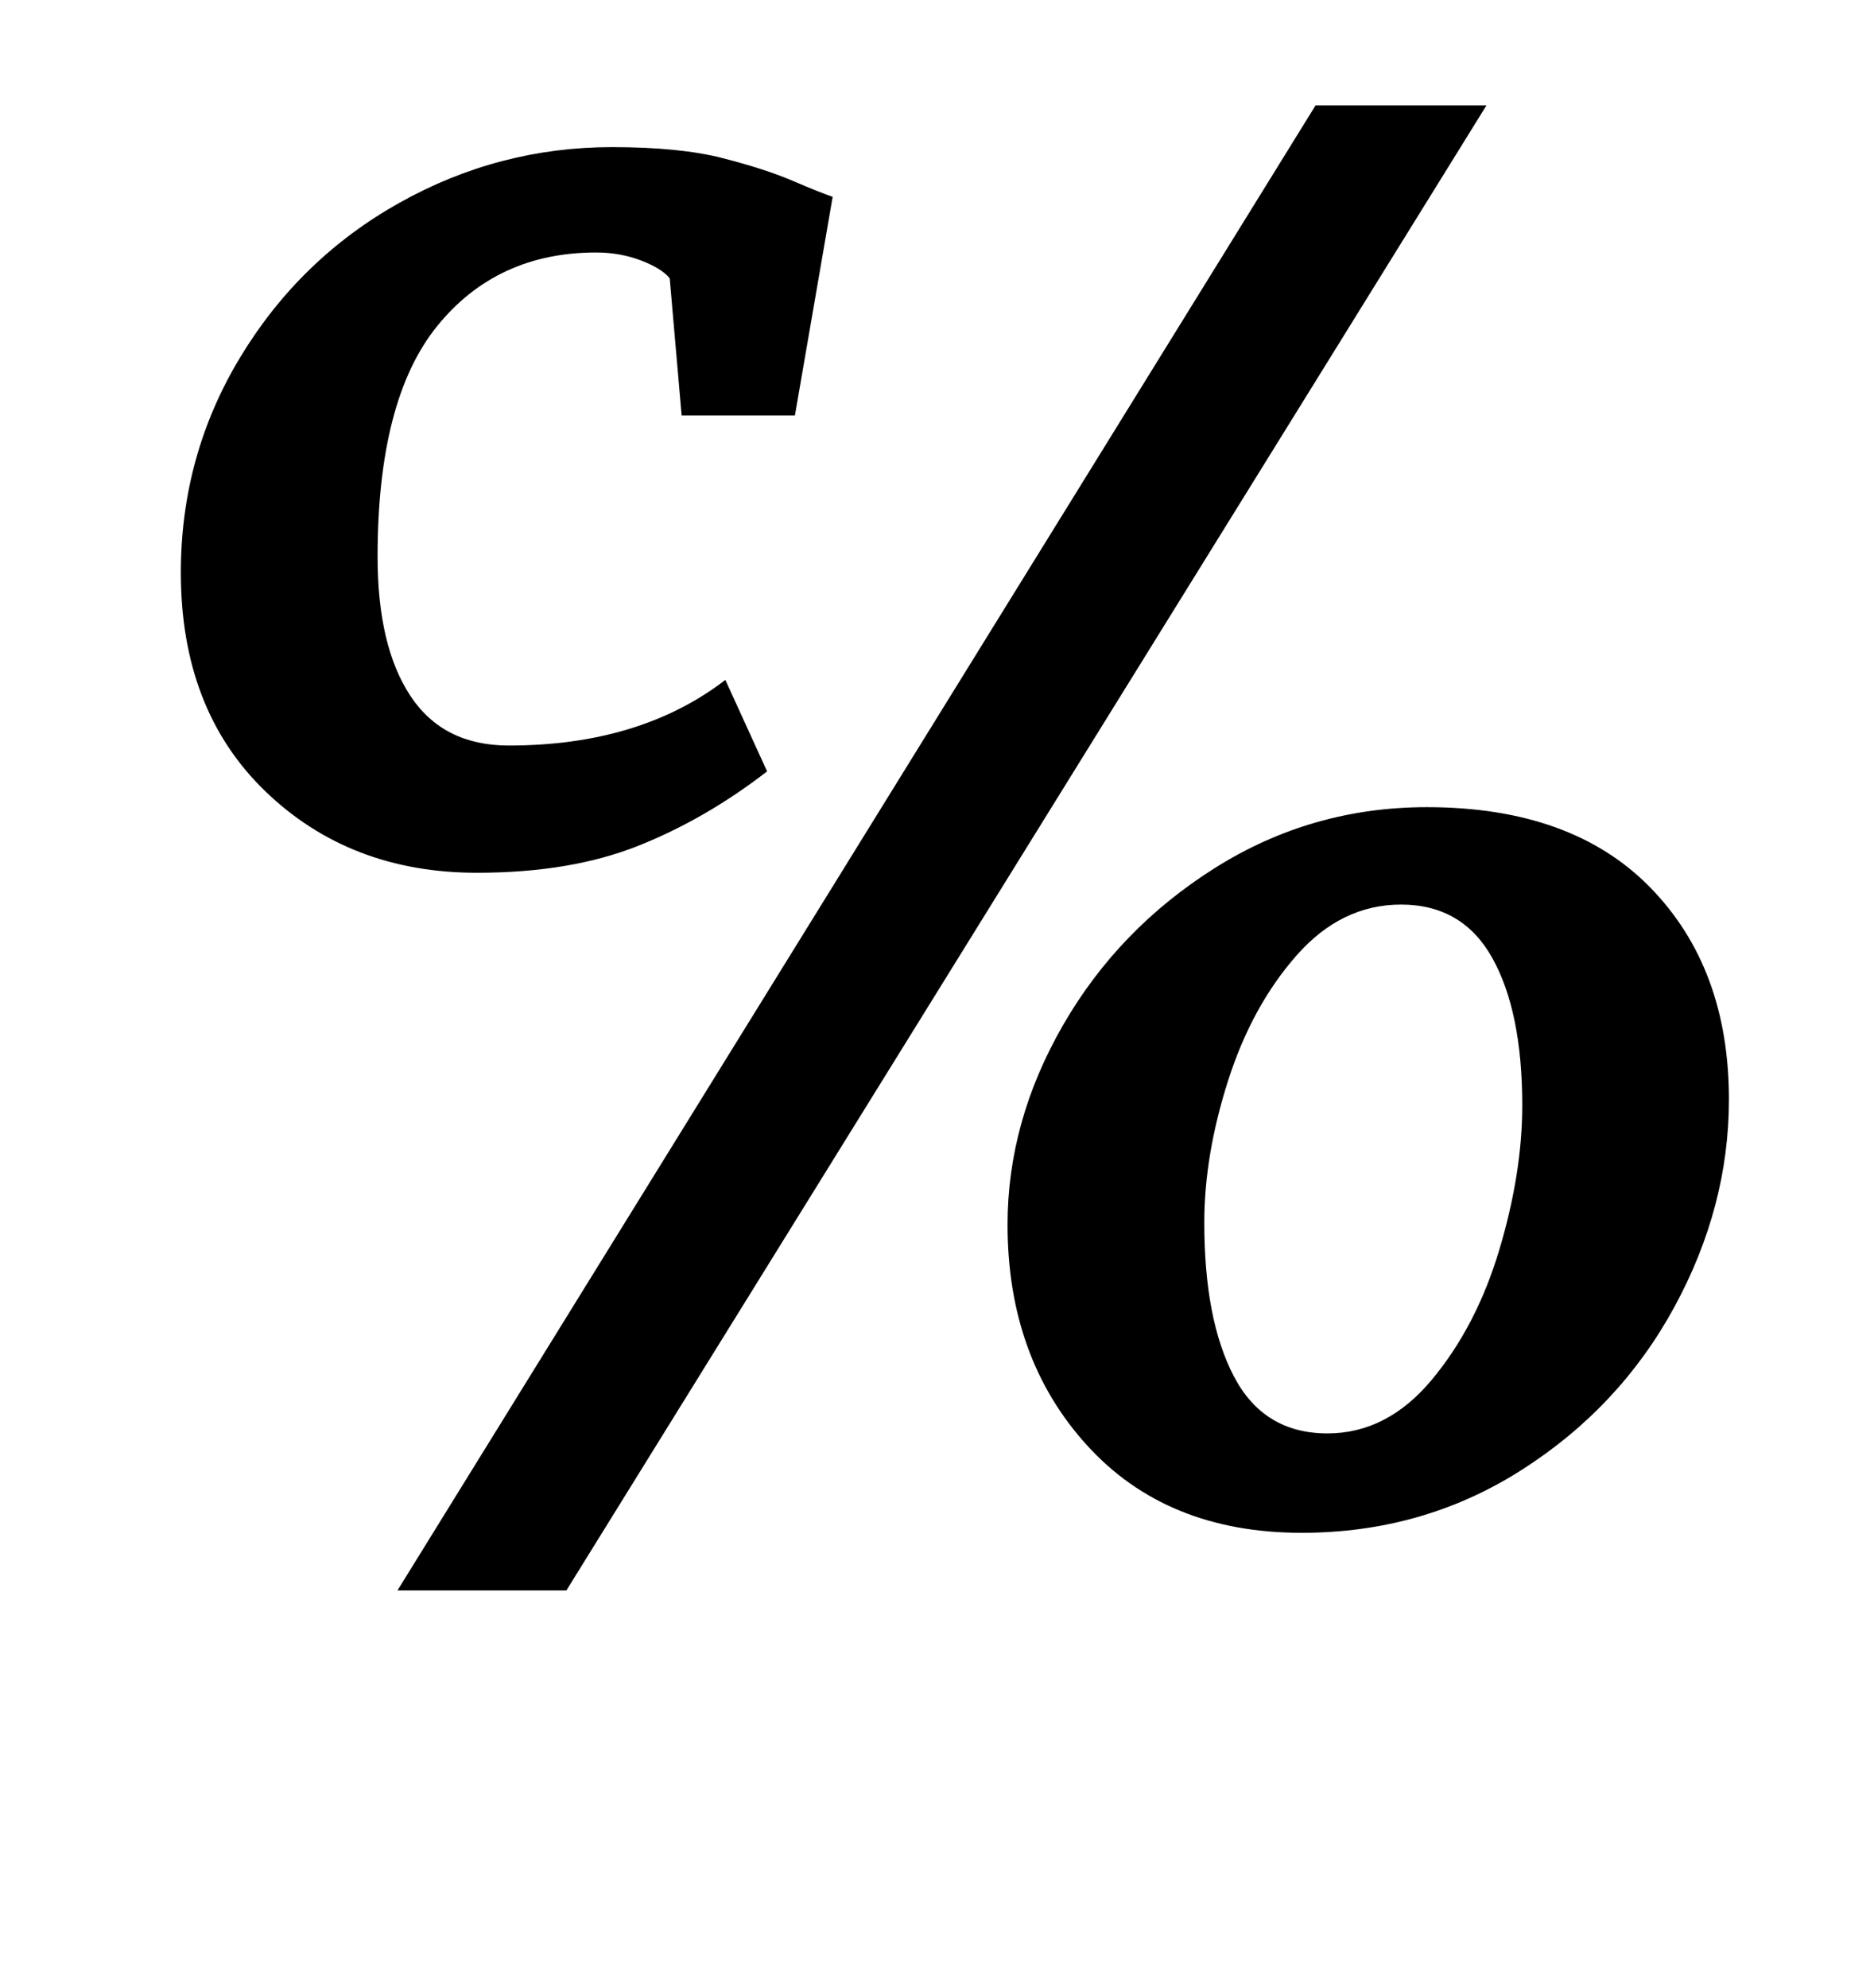 <?xml version="1.0" standalone="no"?>
<!DOCTYPE svg PUBLIC "-//W3C//DTD SVG 1.1//EN" "http://www.w3.org/Graphics/SVG/1.1/DTD/svg11.dtd" >
<svg xmlns="http://www.w3.org/2000/svg" xmlns:xlink="http://www.w3.org/1999/xlink" version="1.1" viewBox="-10 0 943 1000">
  <g transform="matrix(1 0 0 -1 0 800)">
   <path fill="currentColor"
d="M738 747l-463 -747h-85l462 747h86zM123.5 402q-42.5 41 -42.5 110q0 59 30 108.5t80 77.5t107 28q34 0 55.5 -5.5t35.5 -11.5t20 -8l-19 -110h-57l-6 69q-4 5 -14.5 9t-22.5 4q-50 0 -80 -37t-30 -116q0 -45 16.5 -70t49.5 -25q66 0 109 33l21 -46q-31 -24 -65 -37.5
t-81 -13.5q-64 0 -106.5 41zM525 284.5q28 48.5 76.5 79t106.5 30.5q73 0 112.5 -40.5t39.5 -106.5q0 -54 -27.5 -104.5t-77 -82t-110.5 -31.5q-68 0 -108 44t-40 111q0 52 28 100.5zM611 107.5q15 -28.5 47 -28.5q30 0 52.5 27t34 65.5t11.5 72.5q0 47 -15 74t-46 27
q-30 0 -52.5 -25.5t-34.5 -63t-12 -71.5q0 -49 15 -77.5z" />
  </g>

</svg>
